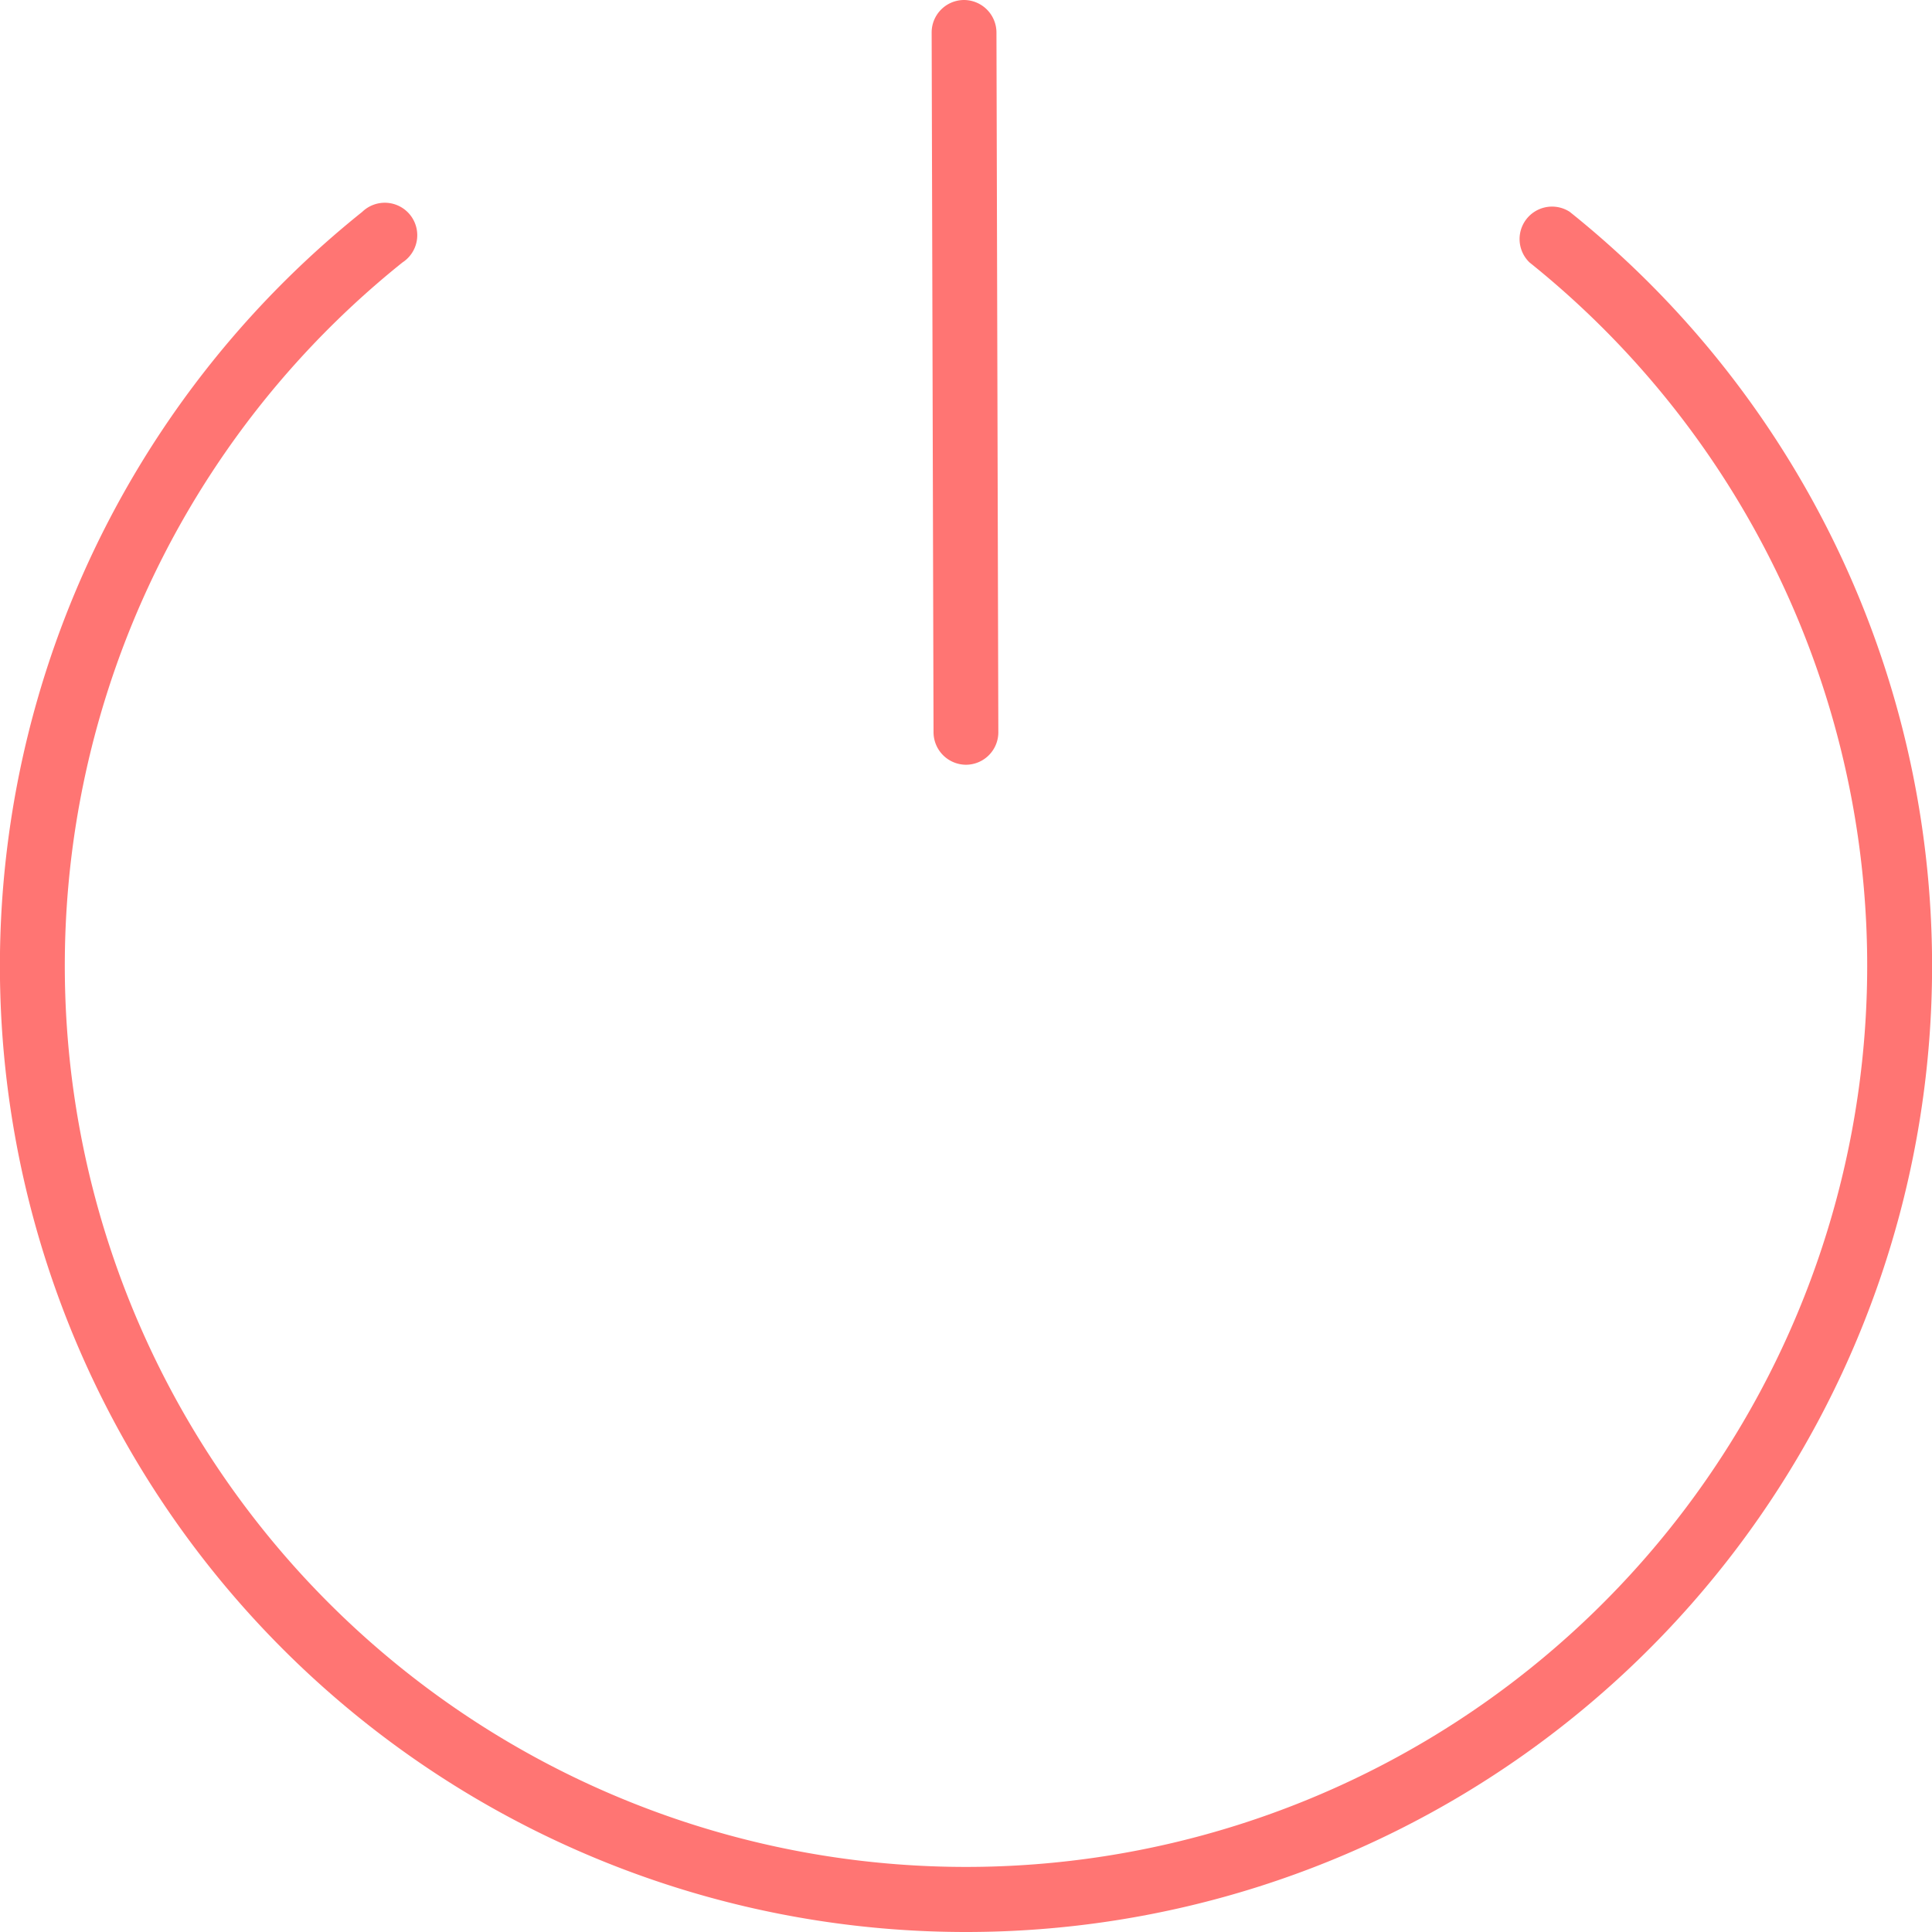 <svg xmlns="http://www.w3.org/2000/svg" width="144" height="144" viewBox="0 0 144 144"><g id="Layer_2" data-name="Layer 2"><g id="Layer_1-2" data-name="Layer 1"><path d="M72,144A72,72,0,0,1,27,15.79a2.42,2.42,0,1,1,3,3.77,67.17,67.17,0,1,0,84,0,2.42,2.42,0,0,1,3-3.77A72,72,0,0,1,72,144Z" fill="#ff7573"/><path d="M72,57a2.43,2.43,0,0,1-2.42-2.41L69.44,2.42A2.42,2.42,0,0,1,71.85,0h0a2.43,2.43,0,0,1,2.42,2.41l.14,52.19A2.42,2.42,0,0,1,72,57Z" fill="#ff7573"/></g></g></svg>